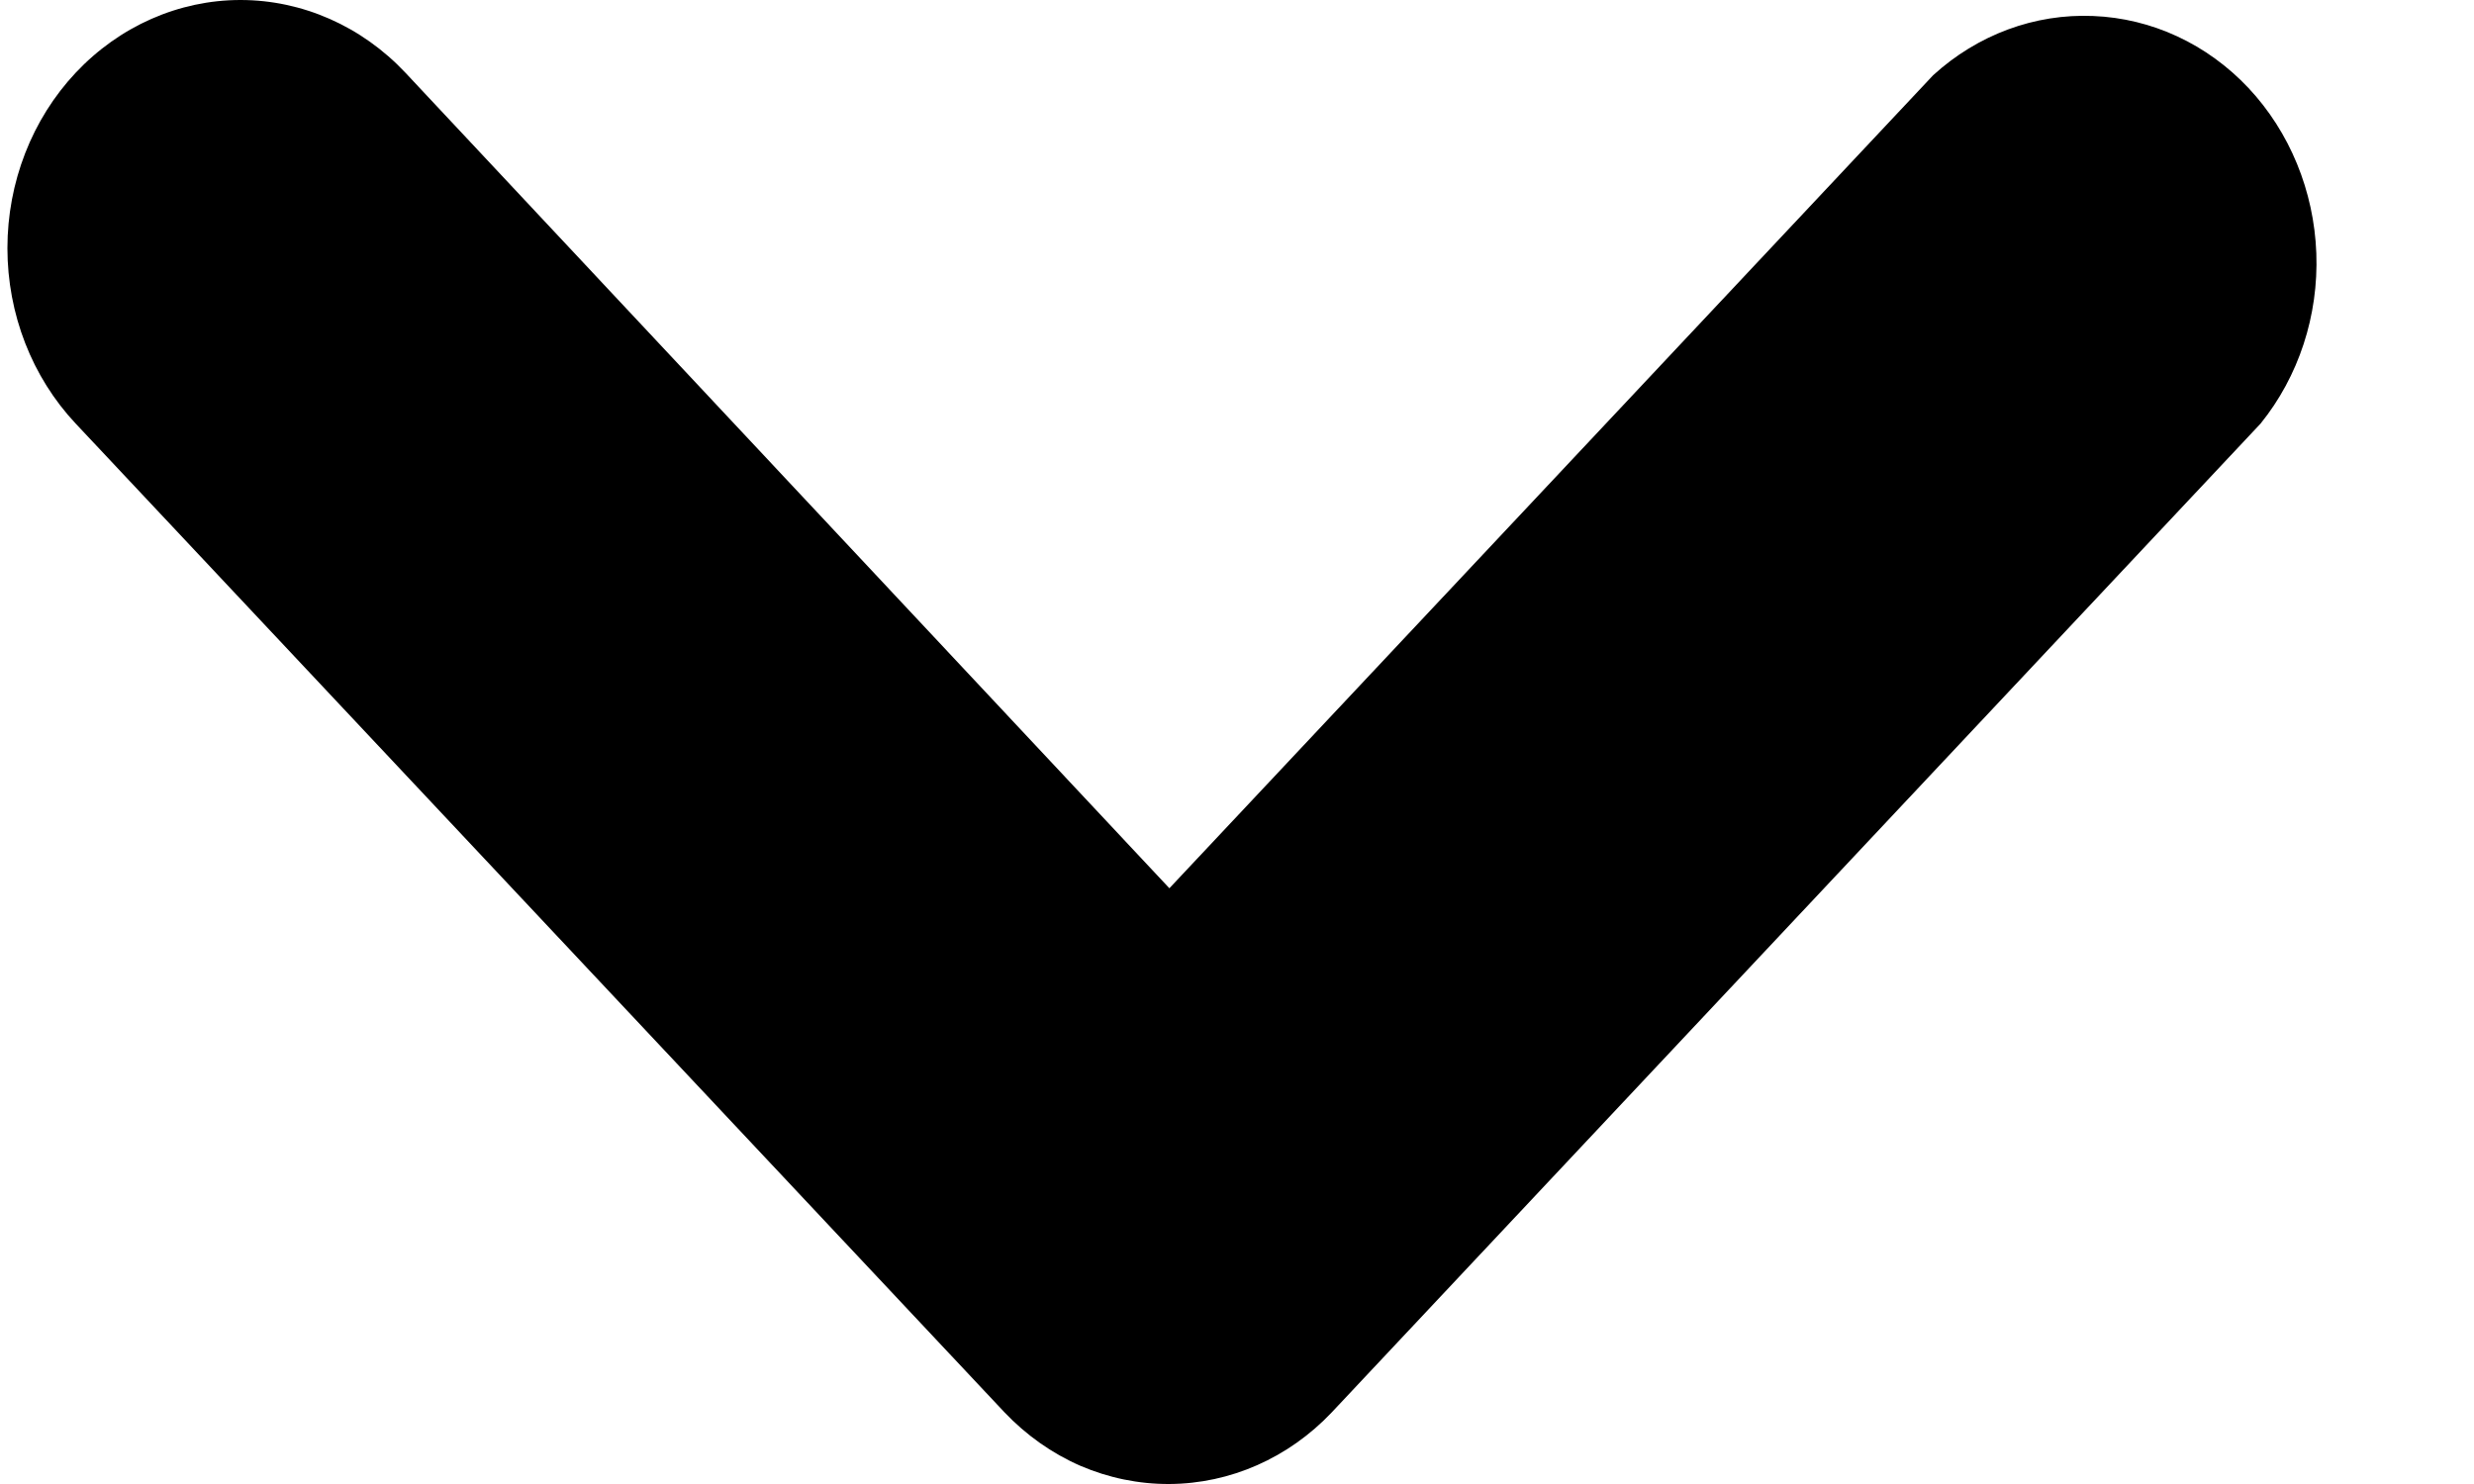 <svg width="15" height="9" viewBox="0 0 15 9" fill="none" xmlns="http://www.w3.org/2000/svg">
<path d="M7.09 9C6.904 9.001 6.721 8.963 6.549 8.889C6.378 8.814 6.222 8.704 6.09 8.565L0.459 2.569C0.194 2.287 0.045 1.904 0.045 1.505C0.045 1.106 0.194 0.723 0.459 0.441C0.724 0.159 1.084 0 1.458 0C1.833 0 2.193 0.159 2.458 0.441L7.09 5.387L11.721 0.456C11.991 0.21 12.337 0.082 12.691 0.097C13.046 0.111 13.382 0.267 13.633 0.534C13.883 0.801 14.03 1.159 14.044 1.536C14.058 1.914 13.937 2.283 13.706 2.569L8.075 8.565C7.813 8.842 7.459 8.998 7.09 9Z" fill="black"/>
</svg>
